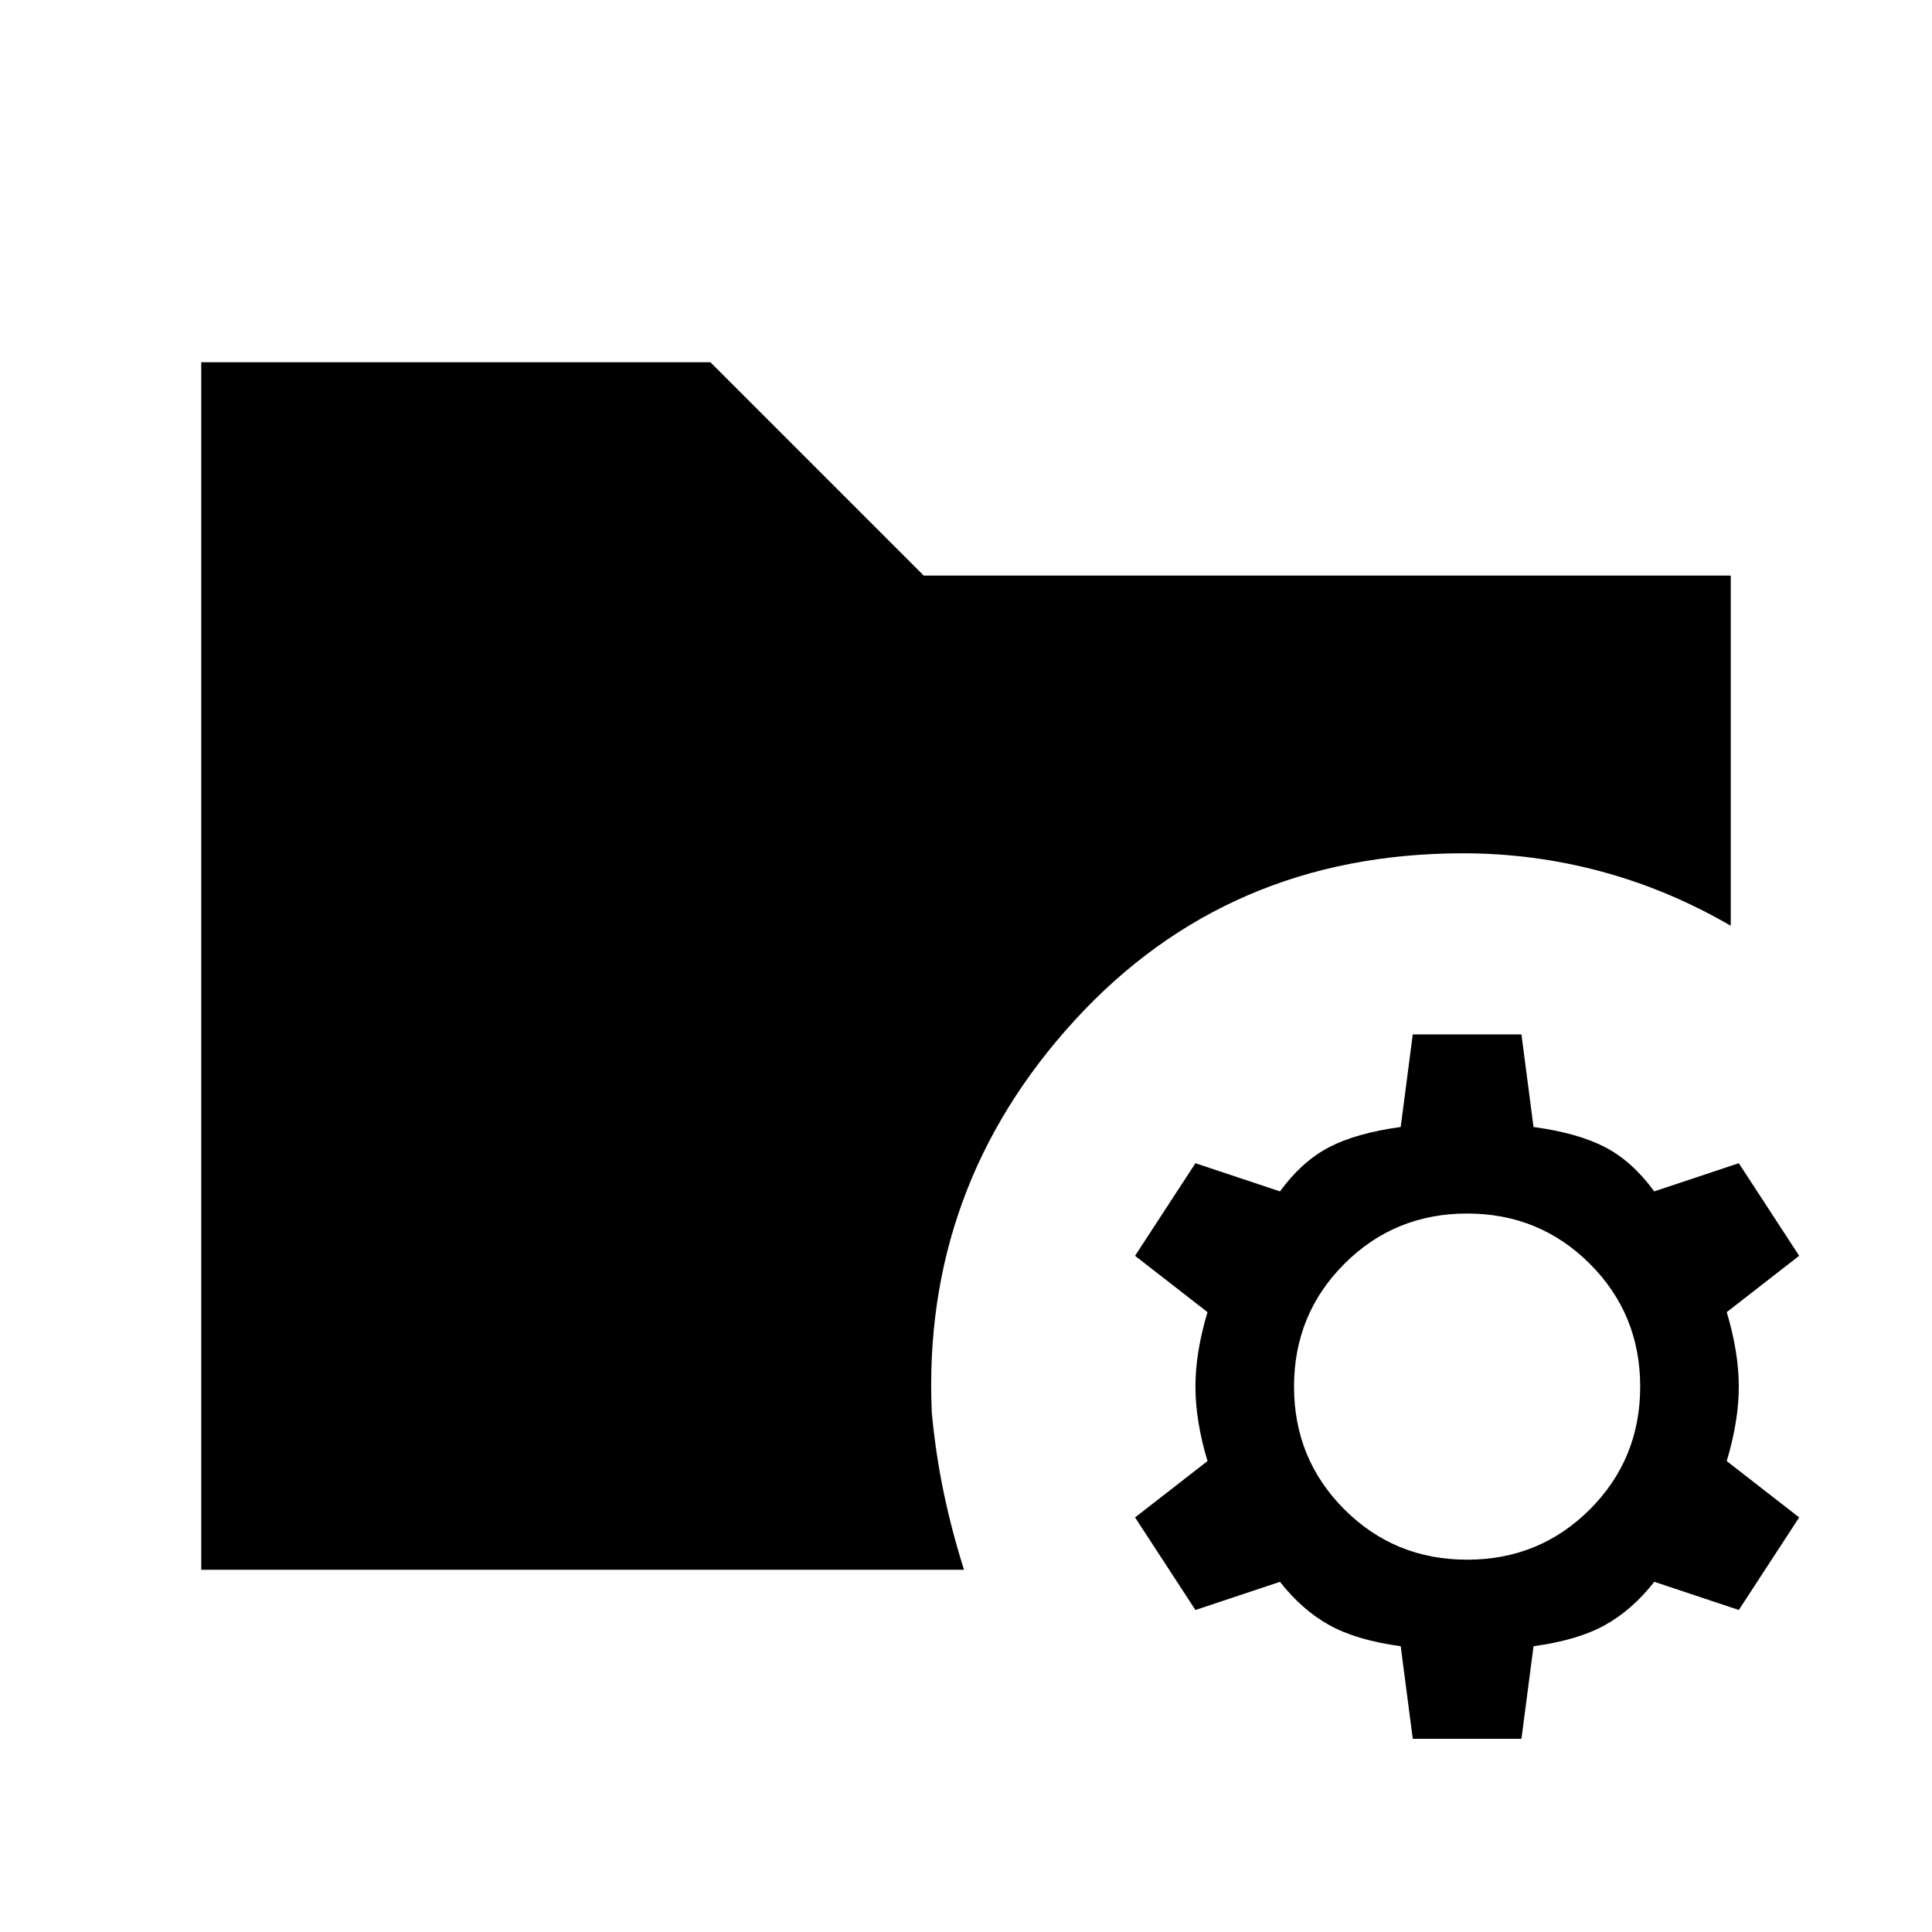 <svg xmlns="http://www.w3.org/2000/svg" height="24" viewBox="0 -960 960 960" width="24"><path d="m702-96-6-46q-22-3-35.5-10.5T636-174l-42 14-30-46 36-28q-6-20-6-37t6-37l-36-28 30-46 42 14q11-15 24.5-22t35.5-10l6-46h54l6 46q22 3 35.5 10t24.5 22l42-14 30 46-36 28q6 20 6 37t-6 37l36 28-30 46-42-14q-11 14-24.5 21.5T762-142l-6 46h-54Zm27-89q36 0 61-25t25-61q0-36-25-61t-61-25q-36 0-61 25t-25 61q0 36 25 61t61 25Zm-629 5v-600h253l106 106h401v174q-31-18-64.5-27t-68.5-9q-117 0-193 83t-71 195q2 21 6 40t10 38H100Z"/></svg>